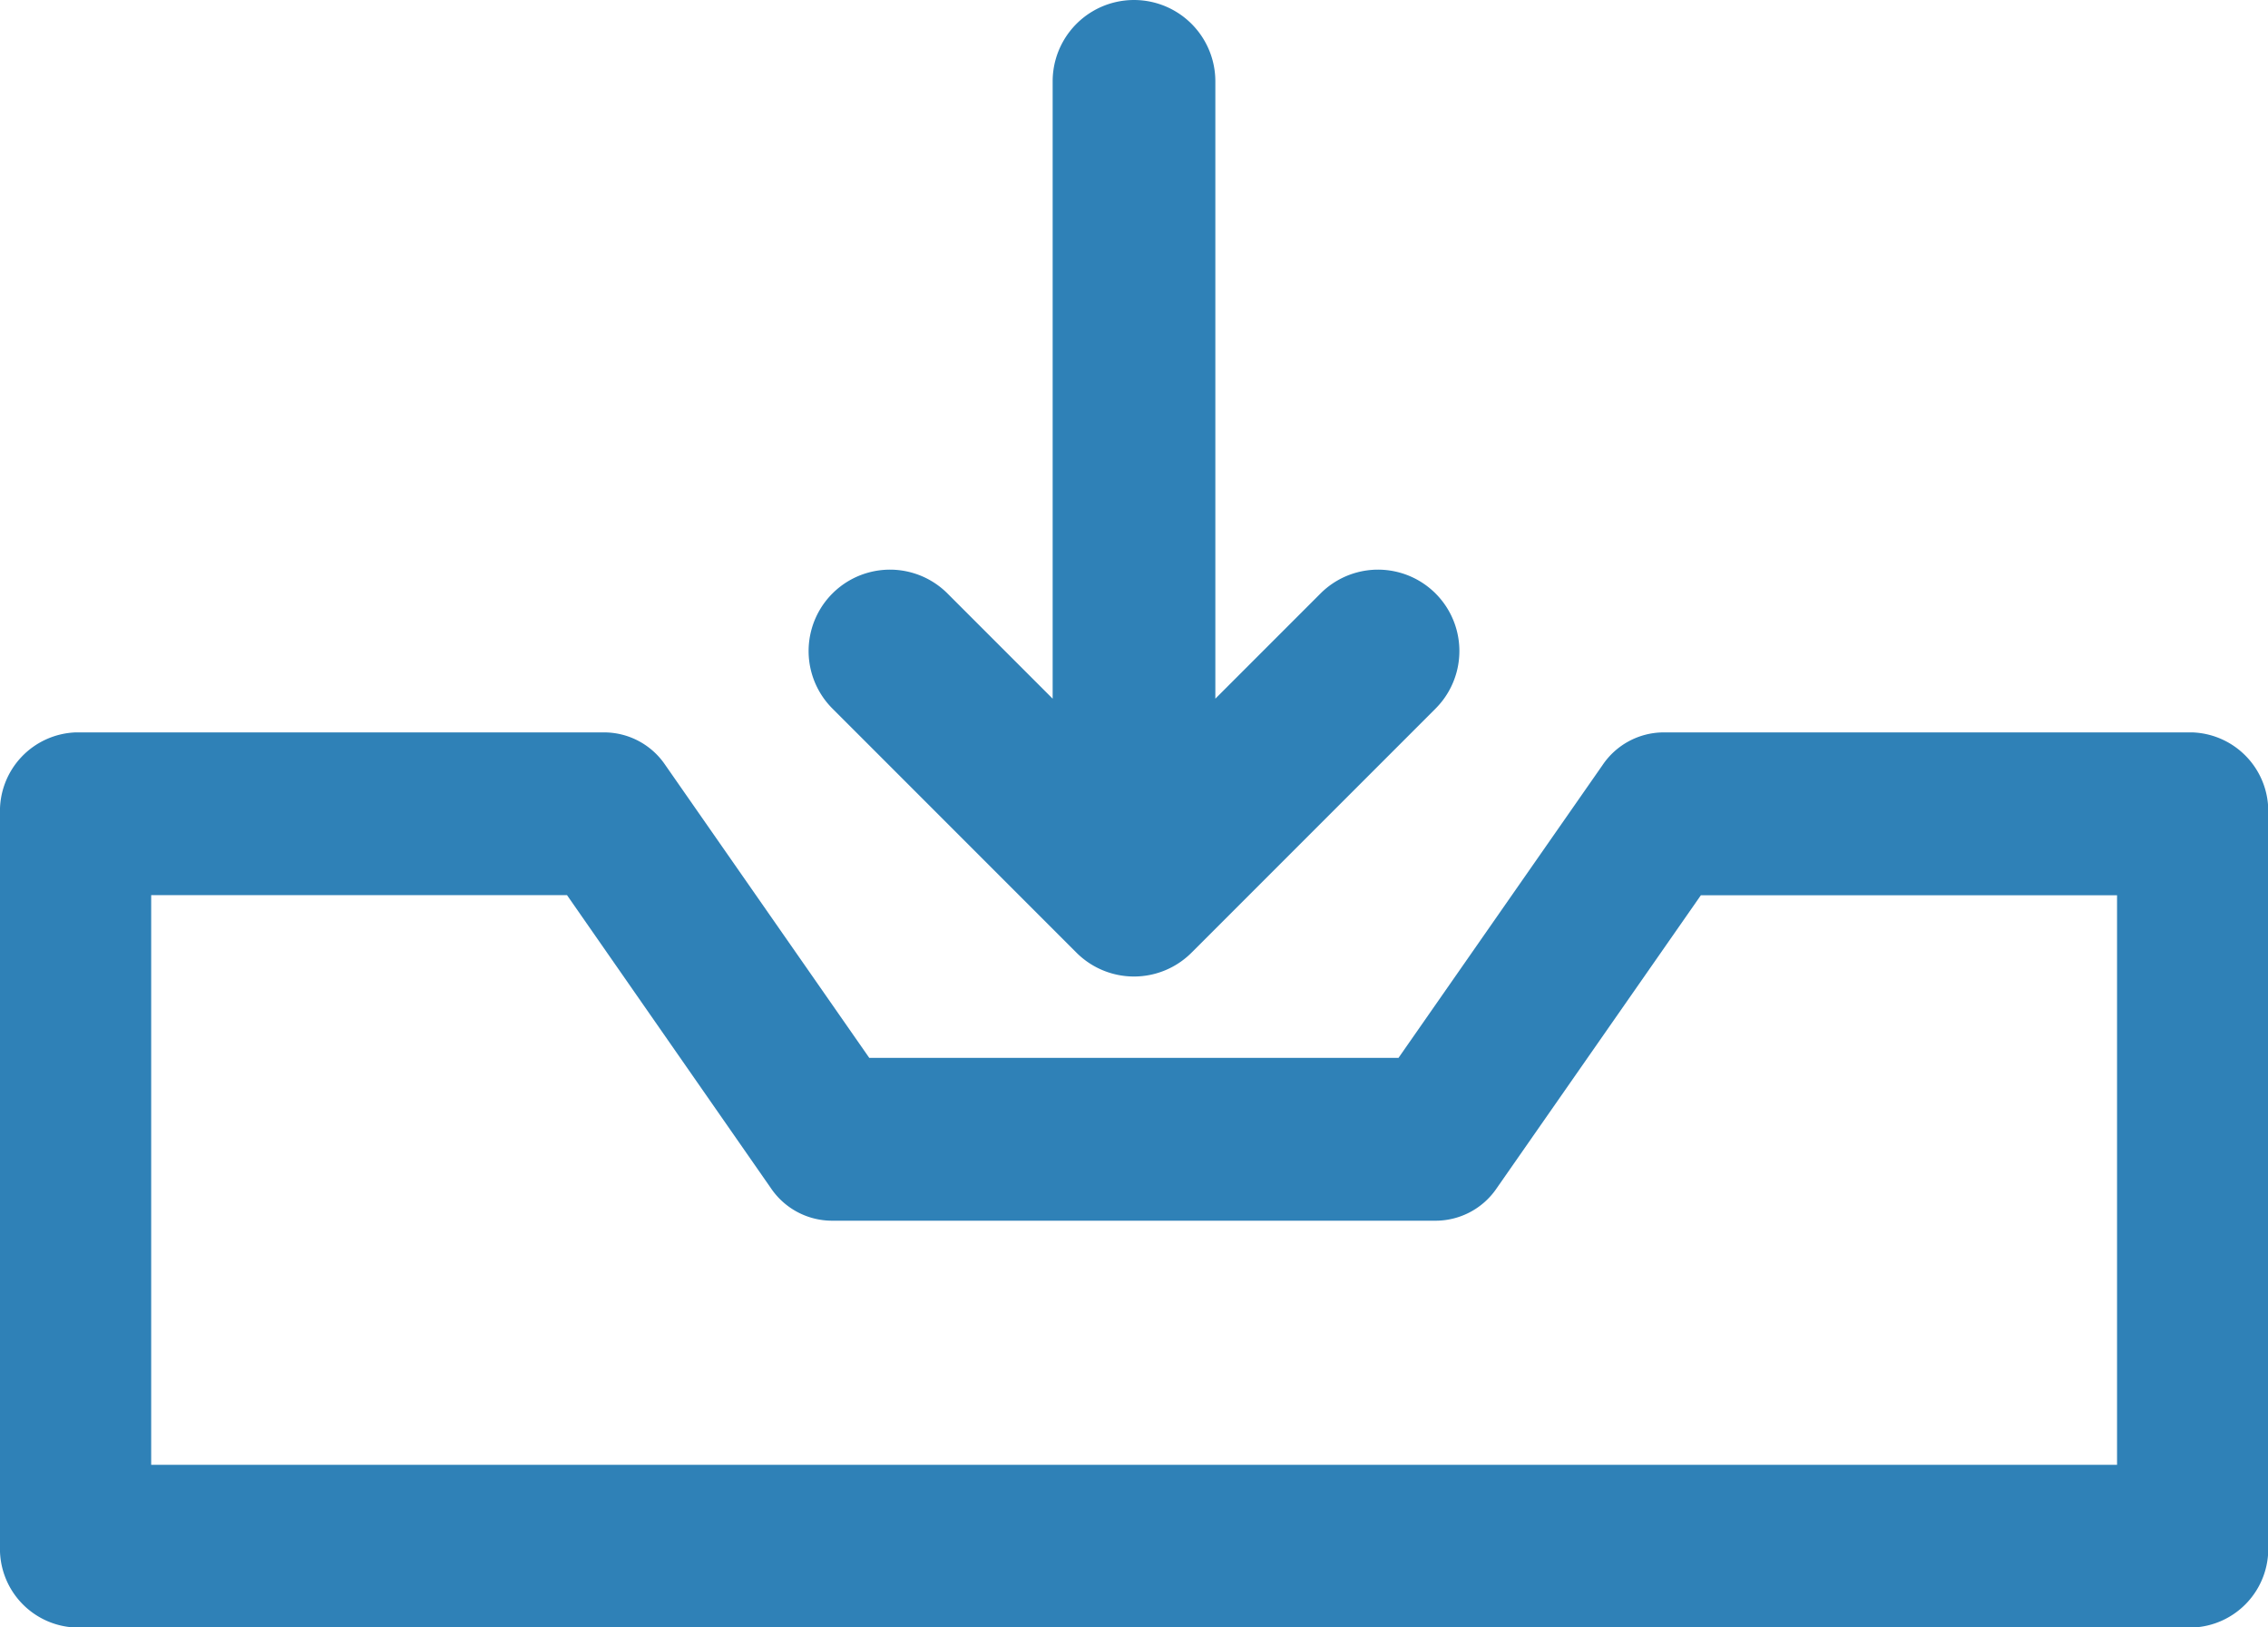 <svg id="Download" xmlns="http://www.w3.org/2000/svg" width="19.712" height="14.141" viewBox="0 0 19.712 14.141">
  <path id="Path_249" data-name="Path 249" d="M20.055,17h-4.6a.642.642,0,0,0-.526.283l-1.774,2.545h-4.6L6.782,17.283A.642.642,0,0,0,6.257,17h-4.6A.684.684,0,0,0,1,17.707v6.364a.684.684,0,0,0,.657.707h18.4a.684.684,0,0,0,.657-.707V17.707A.684.684,0,0,0,20.055,17ZM19.4,23.364H2.314V18.414H5.928L7.7,20.96a.642.642,0,0,0,.526.283h5.257a.642.642,0,0,0,.526-.283l1.774-2.545H19.4Z" transform="translate(-1 -10.636)" fill="#2f81b7"/>
  <path id="Path_250" data-name="Path 250" d="M14.328,12.278a.707.707,0,0,0,1,0l2.121-2.121a.707.707,0,0,0-1-1l-.914.914V4.707a.707.707,0,0,0-1.414,0v5.364l-.914-.914a.707.707,0,0,0-1,1Z" transform="translate(-4.972 -4)" fill="#2f81b7"/>
</svg>
